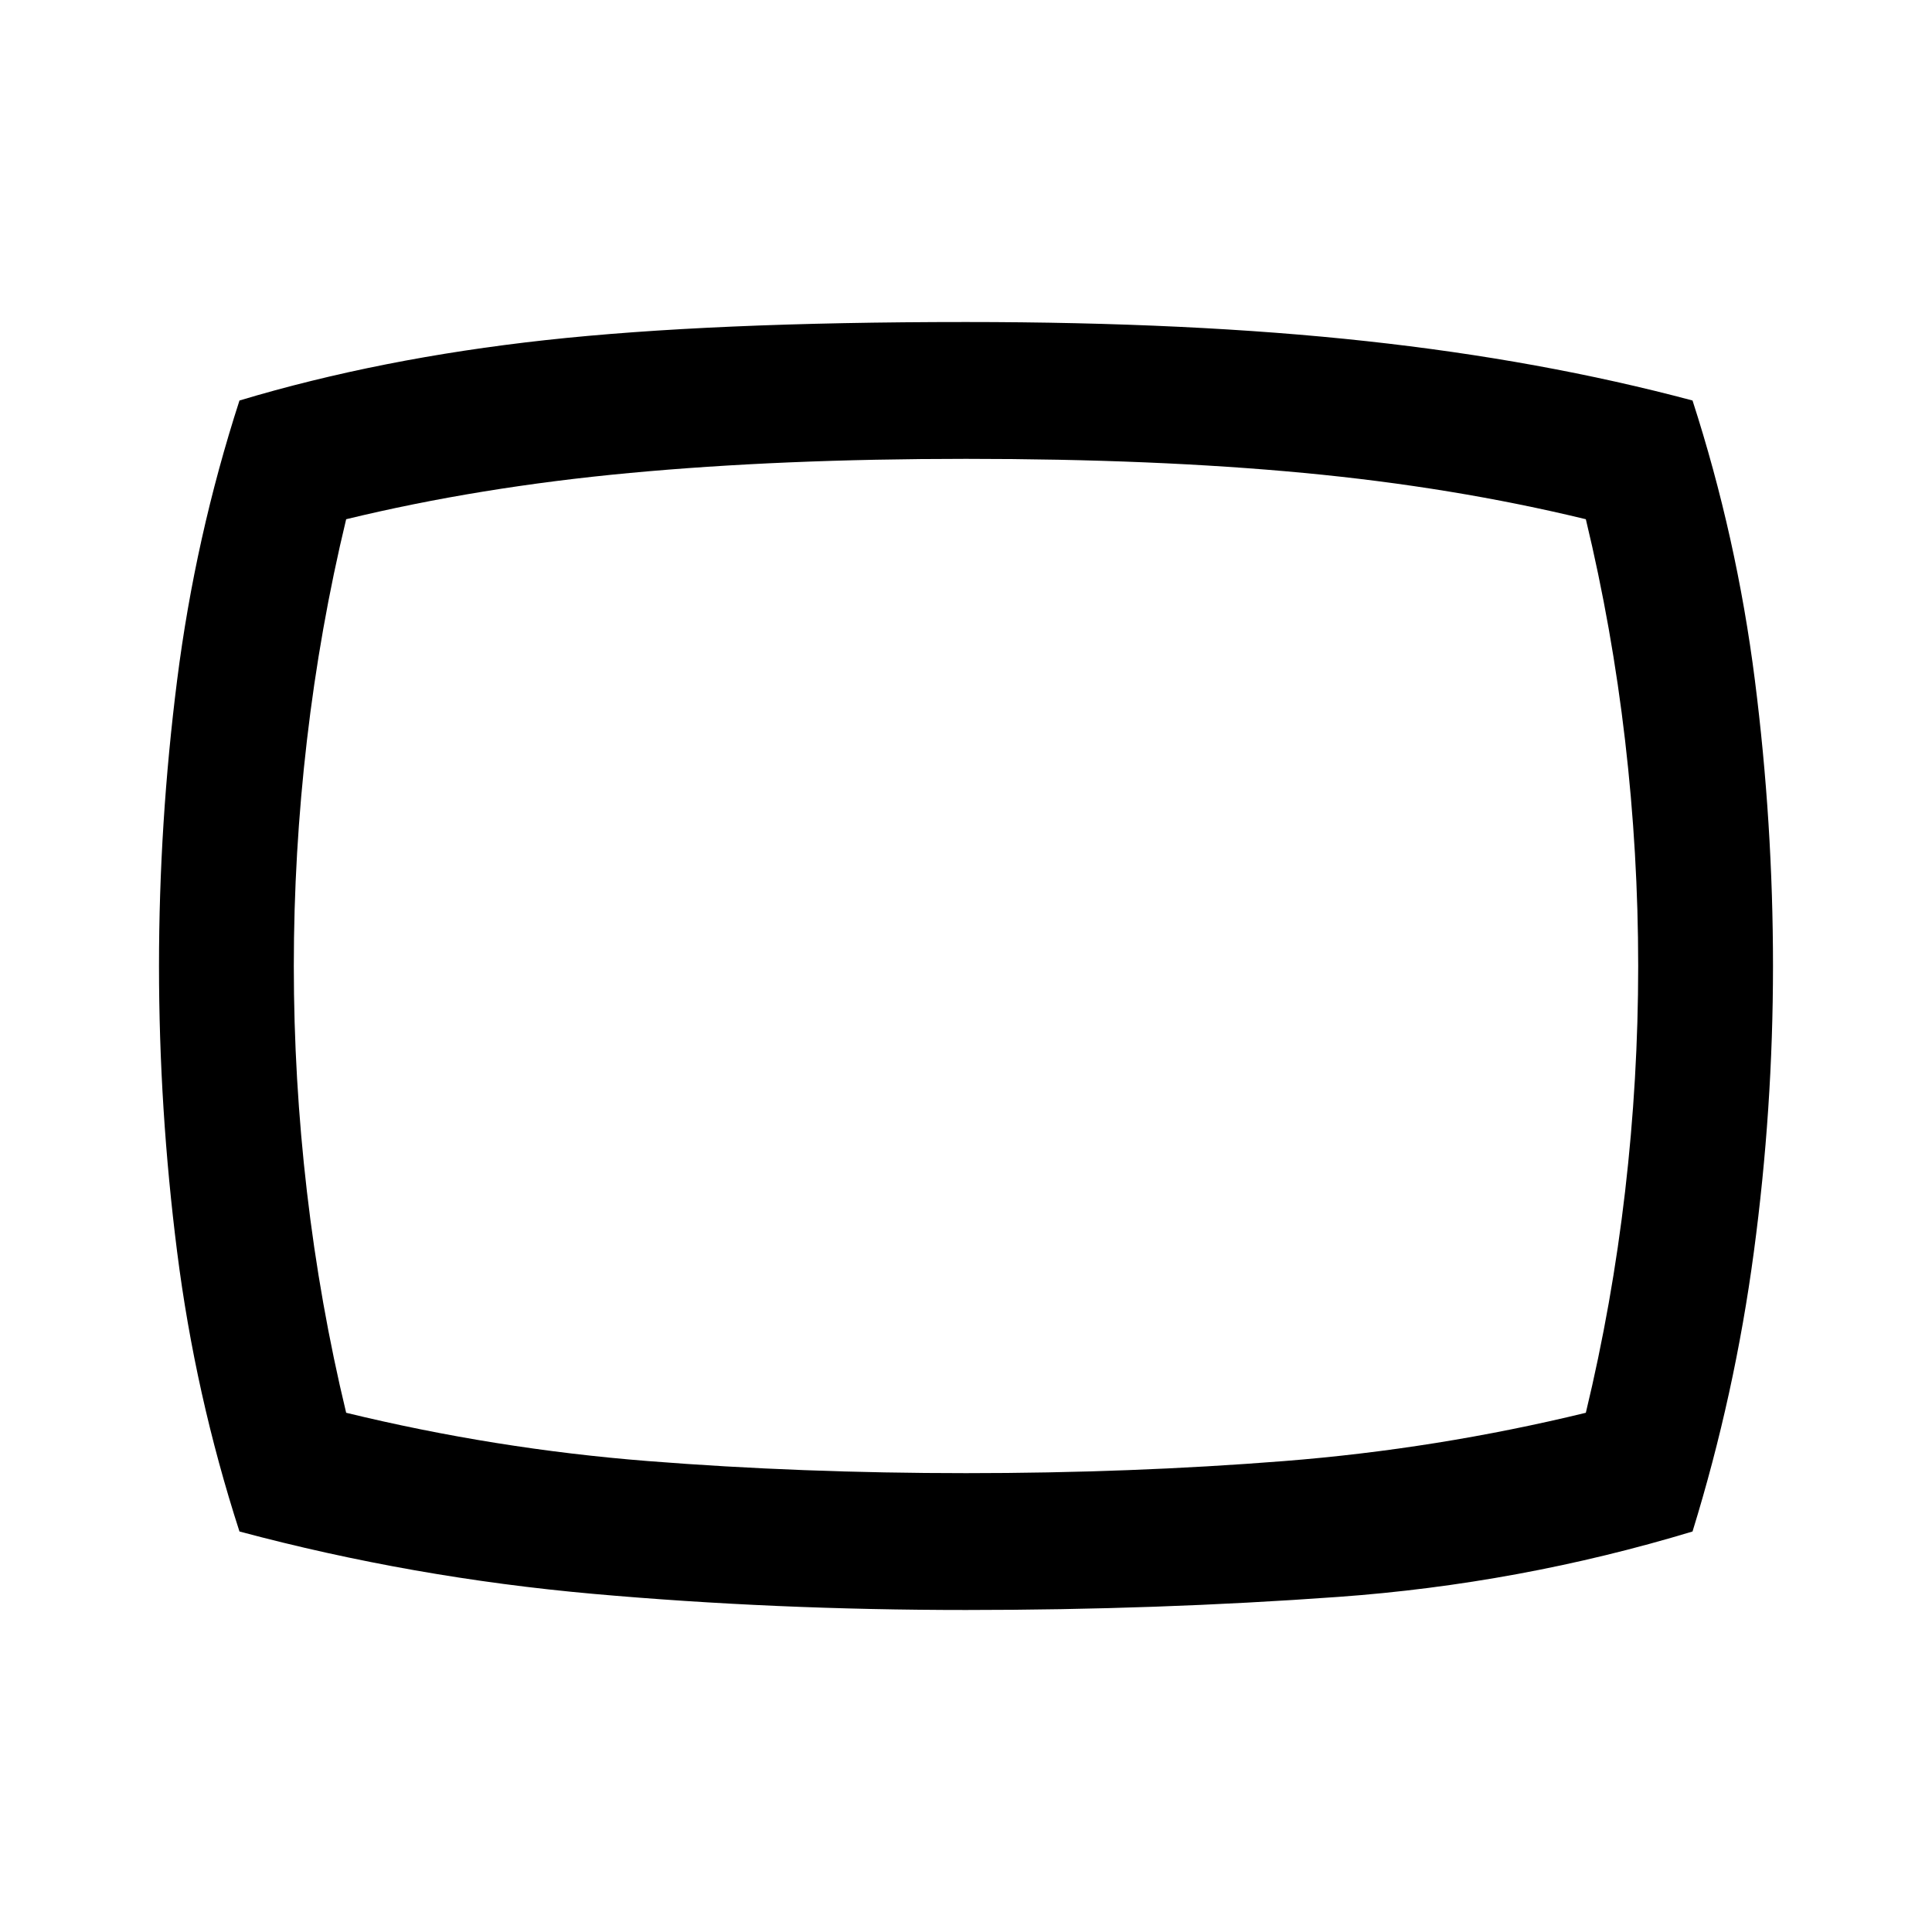 <svg xmlns="http://www.w3.org/2000/svg" height="40" width="40"><path d="M20 33.333Q16.042 33.333 12.292 33Q8.542 32.667 4.958 31.708Q4.042 28.875 3.667 25.917Q3.292 22.958 3.292 20Q3.292 17.042 3.667 14.083Q4.042 11.125 4.958 8.292Q7.875 7.417 11.292 7.042Q14.708 6.667 20 6.667Q24.667 6.667 28.292 7.063Q31.917 7.458 35.042 8.292Q35.958 11.125 36.333 14.083Q36.708 17.042 36.708 20Q36.708 22.958 36.312 25.917Q35.917 28.875 35.042 31.708Q31.458 32.792 27.708 33.062Q23.958 33.333 20 33.333ZM20 20Q20 20 20 20Q20 20 20 20Q20 20 20 20Q20 20 20 20Q20 20 20 20Q20 20 20 20Q20 20 20 20Q20 20 20 20Q20 20 20 20Q20 20 20 20Q20 20 20 20Q20 20 20 20Q20 20 20 20Q20 20 20 20Q20 20 20 20Q20 20 20 20ZM20 30.5Q23.417 30.5 26.583 30.25Q29.75 30 32.833 29.25Q33.375 27 33.646 24.667Q33.917 22.333 33.917 20Q33.917 17.667 33.646 15.333Q33.375 13 32.833 10.75Q30.083 10.083 27 9.792Q23.917 9.5 20 9.5Q16.167 9.5 13.042 9.792Q9.917 10.083 7.167 10.75Q6.625 13 6.354 15.333Q6.083 17.667 6.083 20Q6.083 22.333 6.354 24.667Q6.625 27 7.167 29.25Q10.25 30 13.417 30.25Q16.583 30.5 20 30.5Z"/></svg>